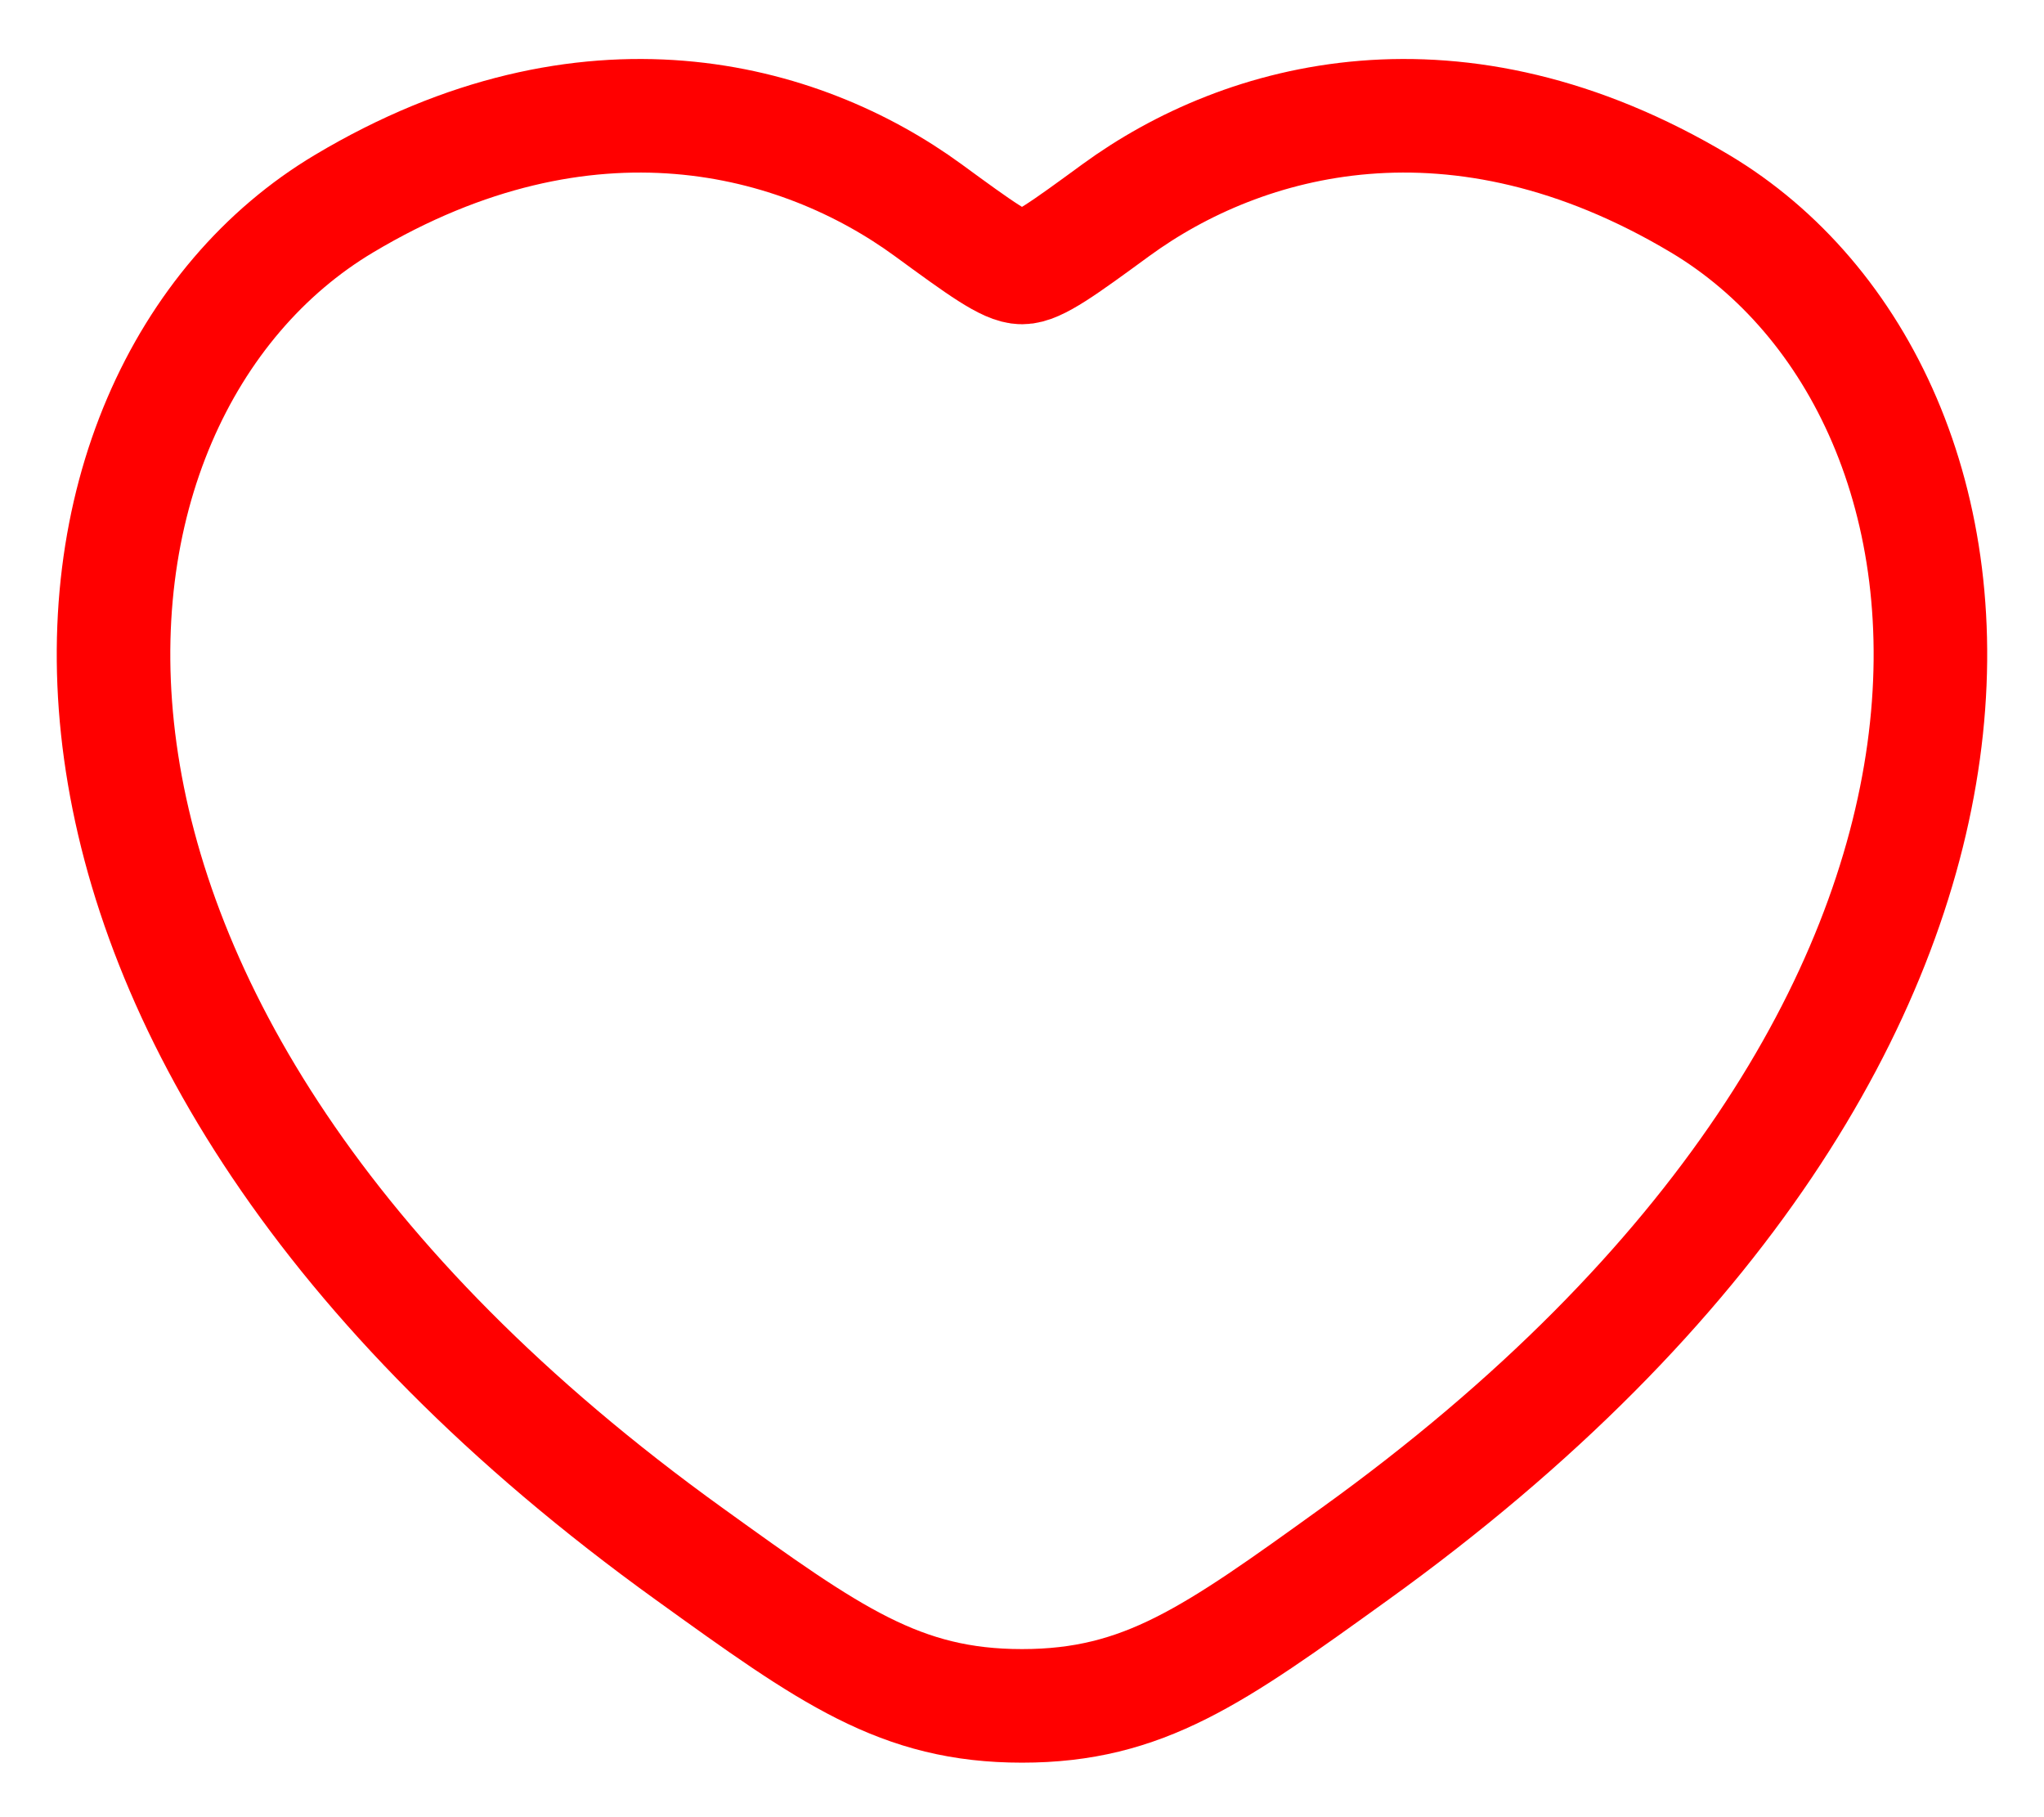 <svg width="18" height="16" viewBox="0 0 18 16" fill="none" xmlns="http://www.w3.org/2000/svg">
<path d="M14.97 1.793C12.825 0.513 10.952 1.029 9.827 1.85C9.366 2.187 9.136 2.355 9 2.355C8.864 2.355 8.634 2.187 8.173 1.85C7.048 1.029 5.175 0.513 3.03 1.793C0.214 3.472 -0.423 9.011 6.072 13.684C7.309 14.575 7.927 15.02 9 15.02C10.073 15.02 10.691 14.575 11.928 13.684C18.423 9.011 17.785 3.472 14.97 1.793Z" stroke="#FF0000"/>
</svg>
